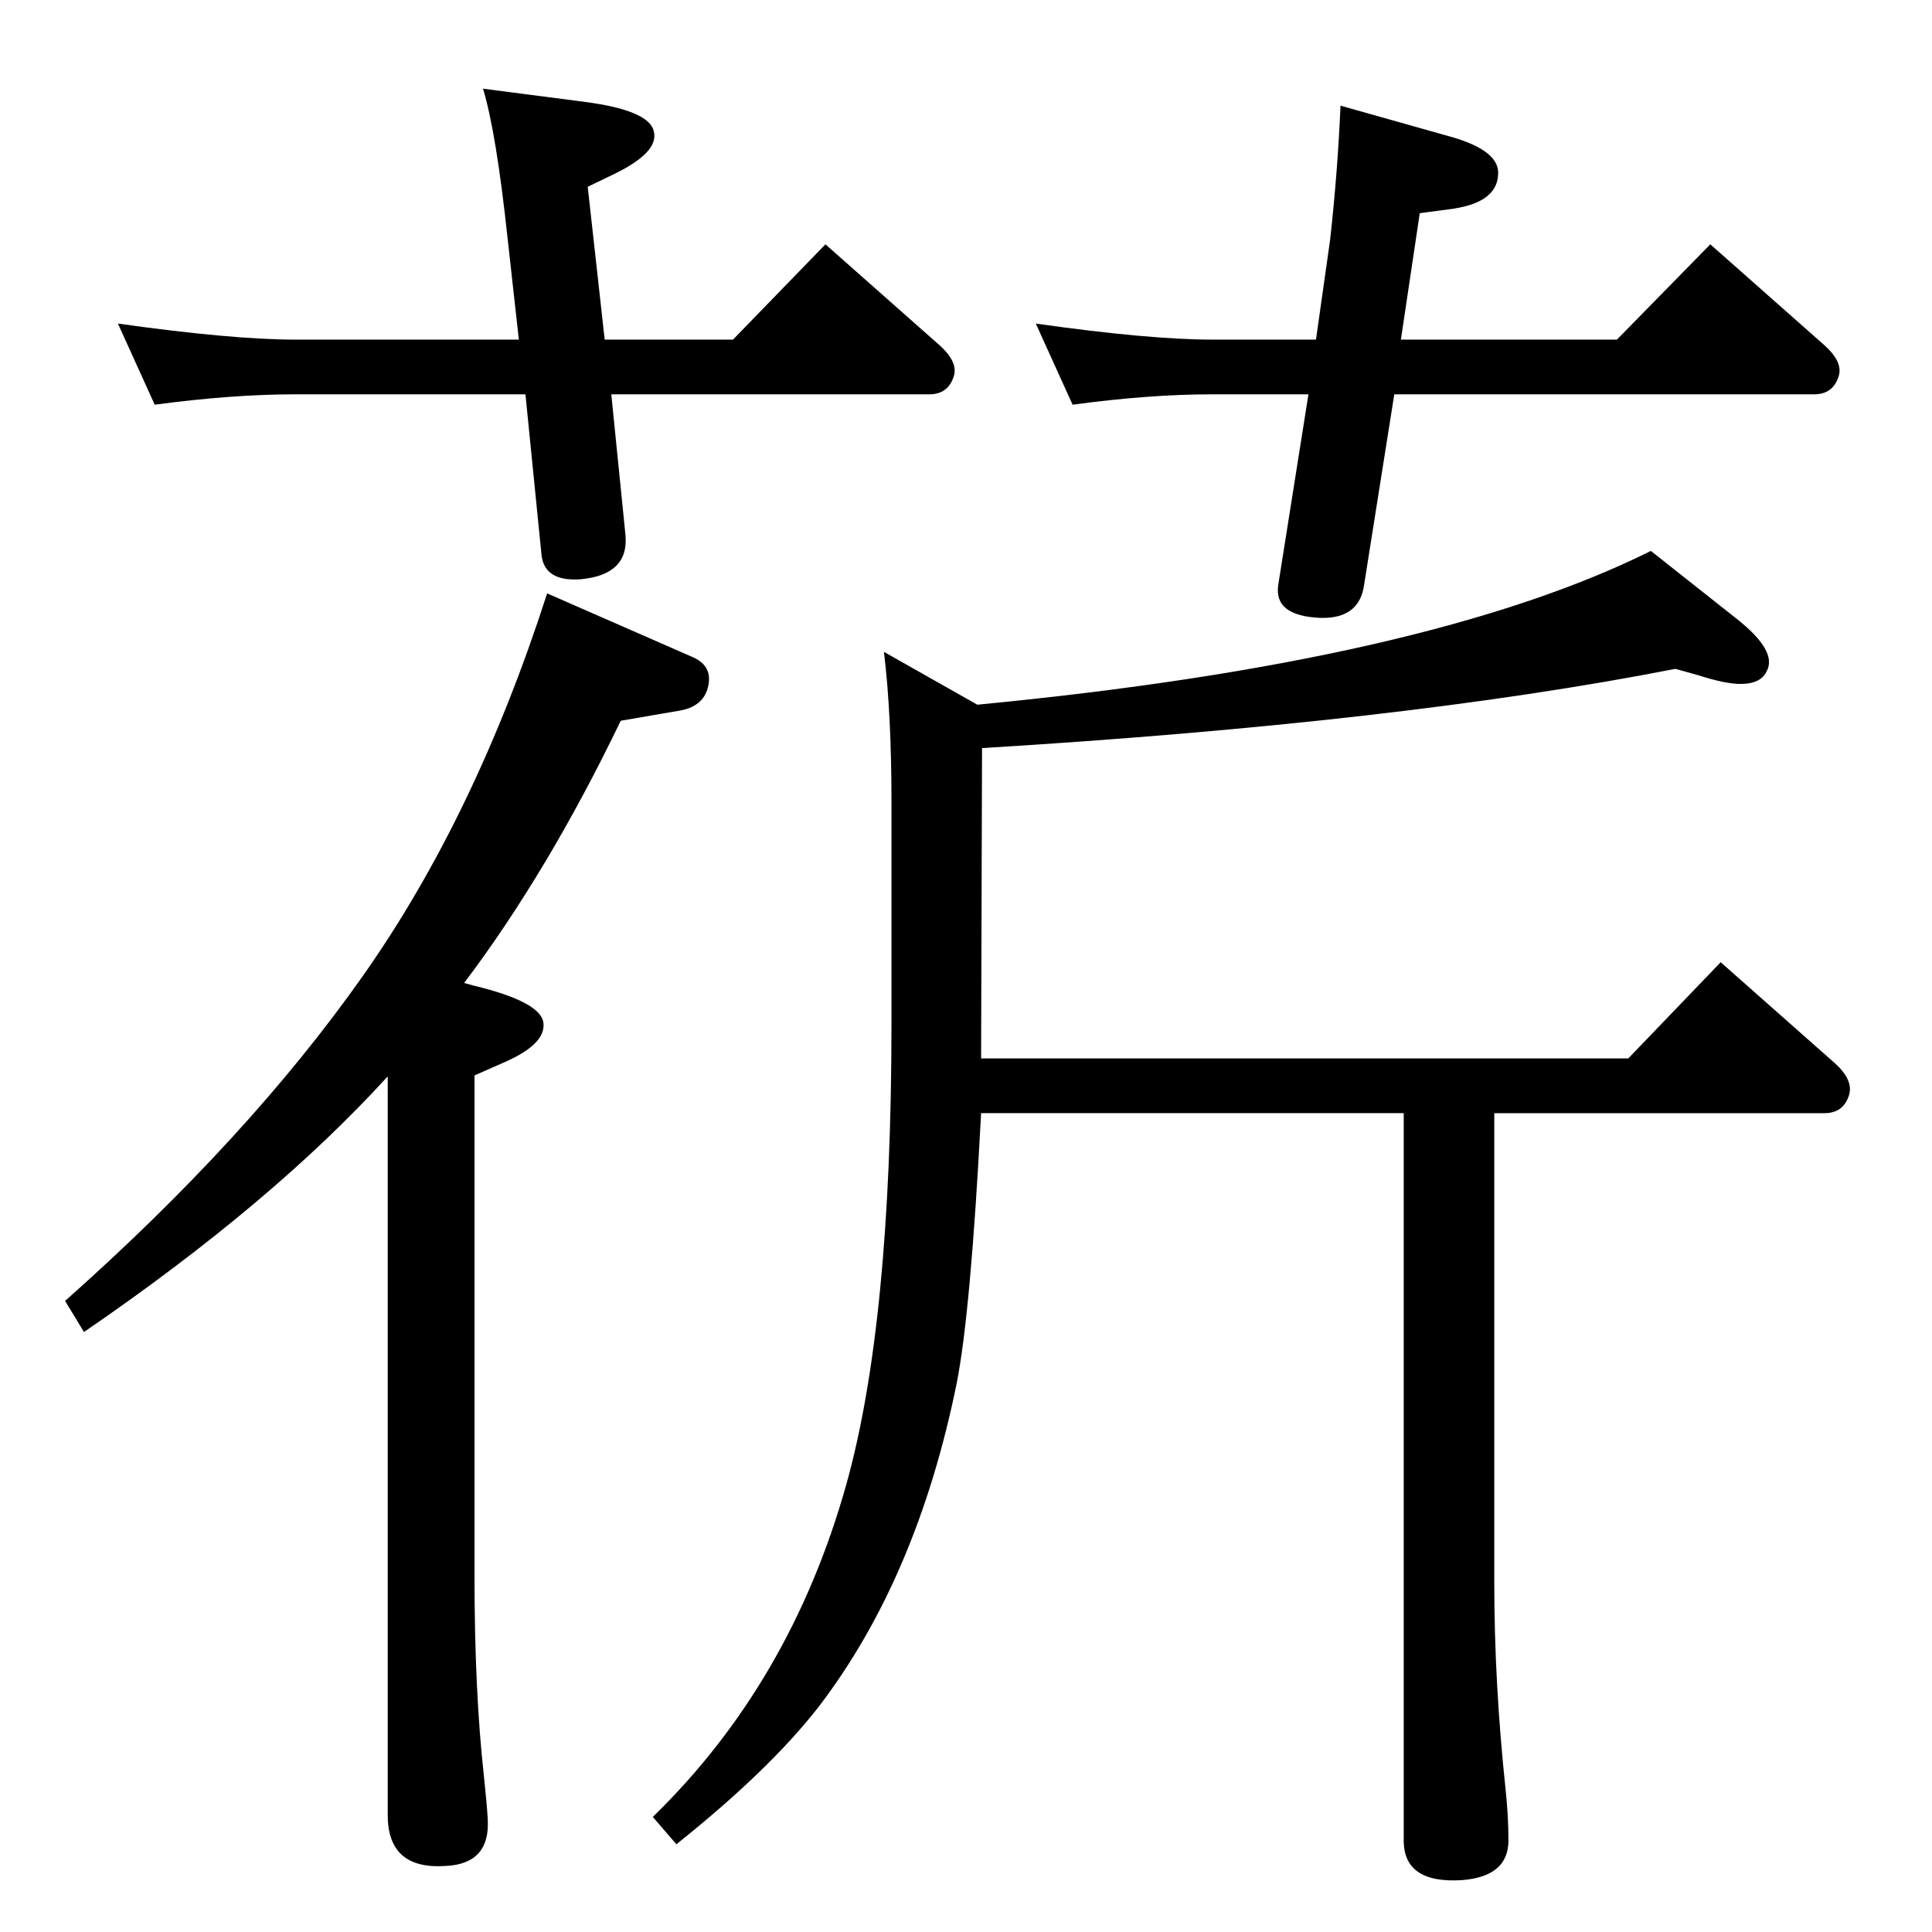 <?xml version="1.0" standalone="no"?>
<!DOCTYPE svg PUBLIC "-//W3C//DTD SVG 1.1//EN" "http://www.w3.org/Graphics/SVG/1.1/DTD/svg11.dtd" >
<svg xmlns="http://www.w3.org/2000/svg" xmlns:xlink="http://www.w3.org/1999/xlink" version="1.1" viewBox="0 0 2048 2048">
  <g transform="matrix(1 0 0 -1 0 2048)">
   <path fill="currentColor"
d="M492 1006l11 -3q70 -17 73 -39t-39 -41l-34 -15v-531q0 -122 10 -212q3 -28 4 -45q3 -48 -45 -50q-61 -4 -61 54v736v33v14q-122 -134 -322 -271l-20 33q195 173 316 345q119 169 195 405l153 -67q22 -9 18 -30q-4 -22 -29 -27l-64 -11q-77 -160 -166 -278zM1478 1630
l-32 -202q-5 -36 -46 -35q-50 2 -45 35l32 202h-102q-67 0 -148 -11l-39 86q120 -17 187 -17h110l15 106q8 72 11 142l117 -33q53 -15 50 -41q-2 -30 -53 -36l-30 -4l-20 -134h229l99 101l121 -107q20 -18 15 -33q-6 -19 -26 -19h-445zM641 1688h136l98 101l121 -107
q20 -18 15 -33q-6 -19 -26 -19h-337l15 -149q4 -42 -47 -47q-39 -3 -42 26l-17 170h-244q-67 0 -149 -11l-39 86q121 -17 188 -17h237l-12 108q-12 112 -26 158l108 -14q68 -9 73 -31q6 -22 -41 -45l-29 -14zM1584 868v-498q0 -106 12 -219q3 -28 3 -54q0 -38 -49 -42
q-62 -4 -62 42v771h-448q-11 -212 -26 -287q-42 -206 -146 -342q-52 -67 -151 -146l-25 29q146 142 205 352q48 171 48 489v234q0 95 -8 160l99 -56q479 46 714 163l91 -72q43 -34 32 -55q-6 -14 -28 -14q-16 0 -44 9l-25 7q-291 -57 -735 -84l-1 -329h686l98 102l121 -107
q20 -18 15 -34q-6 -19 -26 -19h-350z" />
  </g>

</svg>
